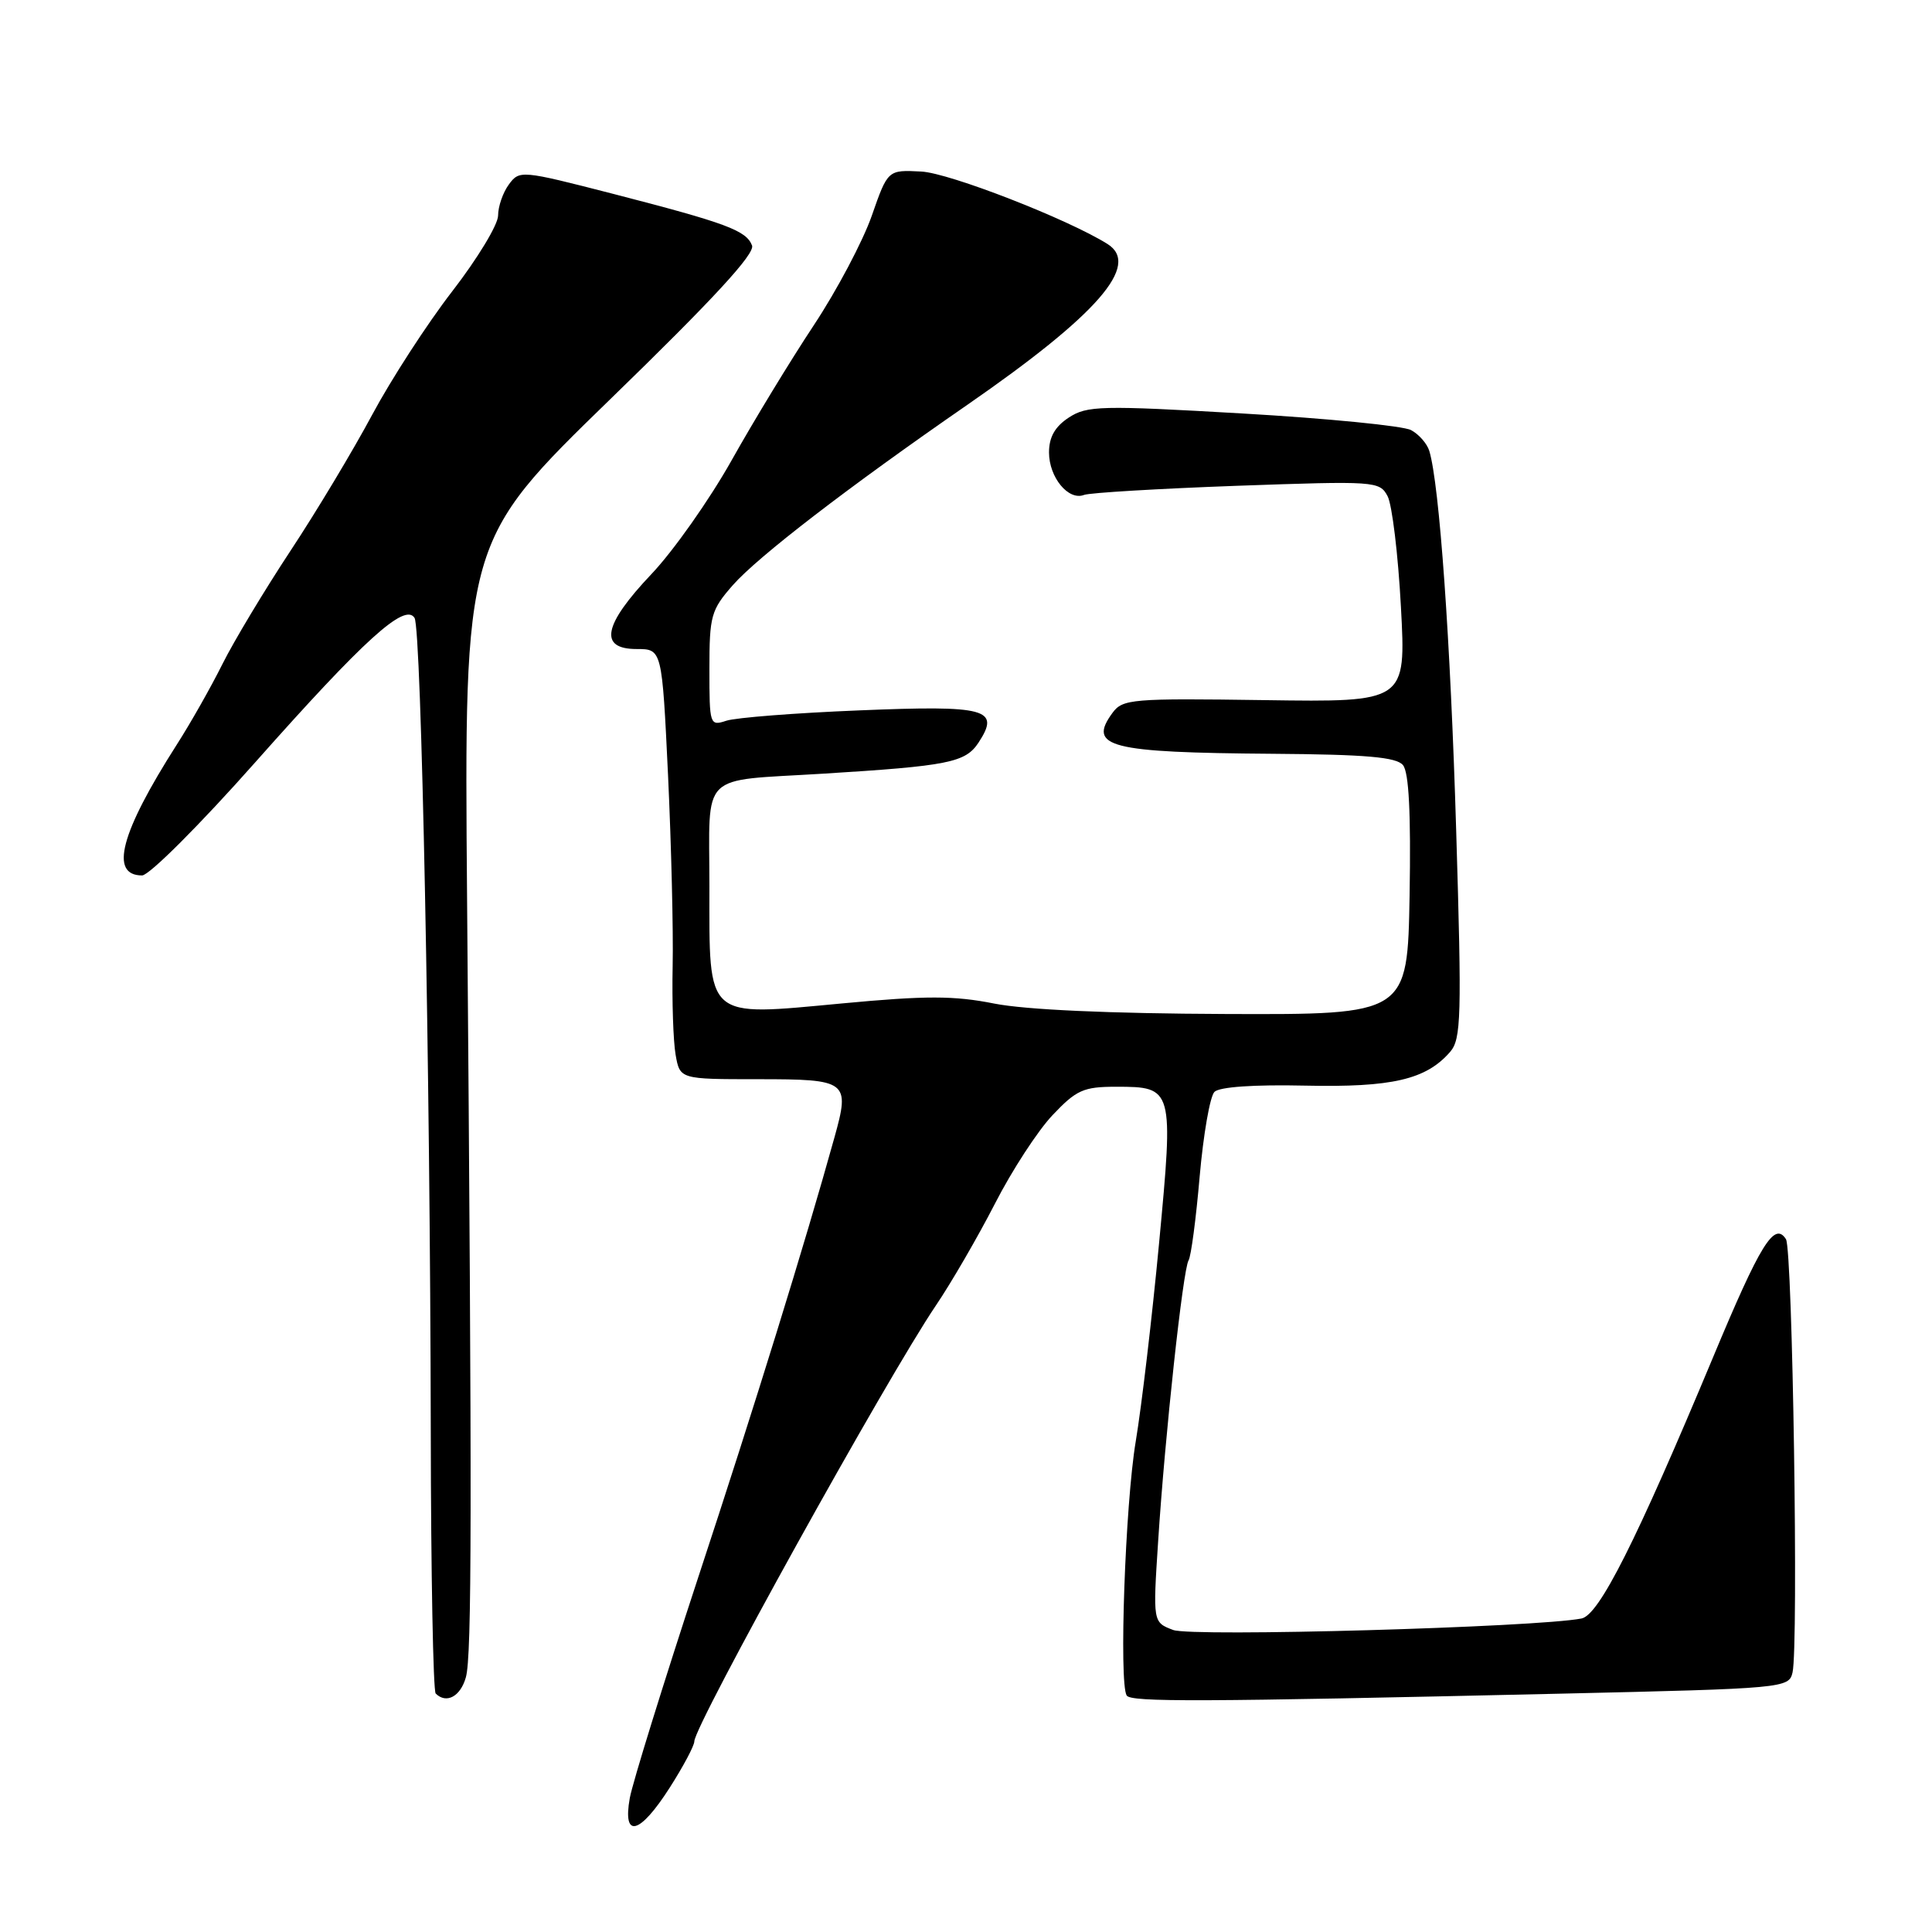 <?xml version="1.0" encoding="UTF-8" standalone="no"?>
<!DOCTYPE svg PUBLIC "-//W3C//DTD SVG 1.1//EN" "http://www.w3.org/Graphics/SVG/1.1/DTD/svg11.dtd" >
<svg xmlns="http://www.w3.org/2000/svg" xmlns:xlink="http://www.w3.org/1999/xlink" version="1.1" viewBox="0 0 256 256">
 <g >
 <path fill="currentColor"
d=" M 88.75 236.86 C 90.54 234.06 92.00 231.31 92.00 230.75 C 92.00 228.62 117.54 182.54 124.00 173.00 C 126.05 169.97 129.57 163.90 131.83 159.50 C 134.08 155.10 137.52 149.81 139.48 147.75 C 142.63 144.42 143.57 144.00 147.89 144.00 C 155.48 144.00 155.52 144.17 153.58 164.76 C 152.66 174.52 151.27 186.32 150.49 191.00 C 149.10 199.30 148.26 223.00 149.29 224.66 C 149.84 225.55 158.70 225.52 206.77 224.42 C 236.47 223.74 237.04 223.68 237.52 221.61 C 238.33 218.11 237.53 165.60 236.65 164.20 C 235.12 161.80 233.26 164.81 227.00 179.82 C 216.80 204.24 211.89 214.00 209.56 214.46 C 203.56 215.63 157.91 216.92 155.45 215.98 C 152.76 214.96 152.76 214.96 153.46 204.23 C 154.36 190.23 156.75 168.21 157.49 167.01 C 157.82 166.49 158.48 161.49 158.96 155.91 C 159.45 150.33 160.33 145.27 160.92 144.68 C 161.58 144.02 166.15 143.70 172.92 143.85 C 184.45 144.10 188.96 143.05 192.14 139.39 C 193.62 137.69 193.70 134.79 192.95 110.00 C 192.20 84.86 190.73 64.18 189.39 59.75 C 189.10 58.79 188.01 57.54 186.97 56.99 C 185.93 56.43 175.89 55.44 164.66 54.79 C 145.85 53.70 144.04 53.75 141.62 55.33 C 139.79 56.53 139.00 57.92 139.00 59.95 C 139.00 63.25 141.57 66.38 143.64 65.58 C 144.41 65.29 153.52 64.75 163.90 64.37 C 182.24 63.72 182.80 63.75 183.86 65.74 C 184.46 66.87 185.26 73.47 185.63 80.42 C 186.31 93.04 186.31 93.04 167.57 92.77 C 149.95 92.52 148.76 92.62 147.41 94.46 C 144.09 98.99 146.94 99.72 168.63 99.88 C 181.03 99.97 185.02 100.32 185.90 101.38 C 186.69 102.33 186.96 107.78 186.78 118.61 C 186.50 134.45 186.50 134.45 162.39 134.36 C 147.01 134.30 135.92 133.80 131.75 132.98 C 126.43 131.92 122.72 131.91 111.57 132.96 C 93.33 134.66 94.00 135.26 94.00 117.42 C 94.00 102.05 92.50 103.54 109.00 102.52 C 125.70 101.49 127.92 101.04 129.66 98.40 C 132.59 93.93 130.77 93.43 113.84 94.13 C 105.40 94.47 97.49 95.09 96.25 95.50 C 94.05 96.22 94.00 96.07 94.00 88.65 C 94.00 81.60 94.22 80.82 97.10 77.54 C 100.40 73.78 112.40 64.55 128.15 53.66 C 145.44 41.70 151.18 35.12 146.75 32.33 C 141.49 29.03 125.78 22.91 122.07 22.73 C 117.64 22.50 117.64 22.50 115.51 28.60 C 114.34 31.95 110.89 38.48 107.83 43.10 C 104.77 47.72 99.87 55.77 96.94 61.00 C 94.01 66.22 89.22 73.02 86.30 76.09 C 79.93 82.81 79.30 86.00 84.36 86.00 C 87.72 86.00 87.72 86.00 88.52 102.75 C 88.95 111.96 89.23 123.33 89.13 128.00 C 89.03 132.68 89.21 137.96 89.52 139.75 C 90.09 143.00 90.09 143.00 100.44 143.00 C 112.33 143.00 112.65 143.24 110.57 150.71 C 106.65 164.82 100.00 186.30 92.52 209.00 C 87.91 223.03 83.83 236.19 83.45 238.25 C 82.47 243.70 84.77 243.10 88.75 236.86 Z  M 61.73 222.25 C 62.53 219.41 62.55 200.25 61.89 119.10 C 61.50 71.71 61.50 71.71 80.87 52.89 C 94.49 39.67 100.07 33.62 99.65 32.53 C 98.88 30.53 96.25 29.56 81.18 25.67 C 69.08 22.56 68.83 22.53 67.43 24.44 C 66.64 25.51 66.00 27.36 66.00 28.56 C 66.00 29.76 63.27 34.27 59.93 38.59 C 56.60 42.90 51.82 50.28 49.31 54.97 C 46.80 59.66 41.93 67.78 38.48 73.00 C 35.04 78.22 30.98 84.97 29.47 88.00 C 27.96 91.03 25.24 95.84 23.41 98.69 C 15.96 110.36 14.47 116.00 18.83 116.00 C 19.77 116.00 26.52 109.25 33.83 101.00 C 48.26 84.73 53.66 79.83 54.93 81.88 C 55.84 83.36 57.00 141.83 57.08 189.65 C 57.10 208.43 57.40 224.06 57.73 224.40 C 59.14 225.81 61.02 224.80 61.73 222.25 Z "/>
</g>
</svg>